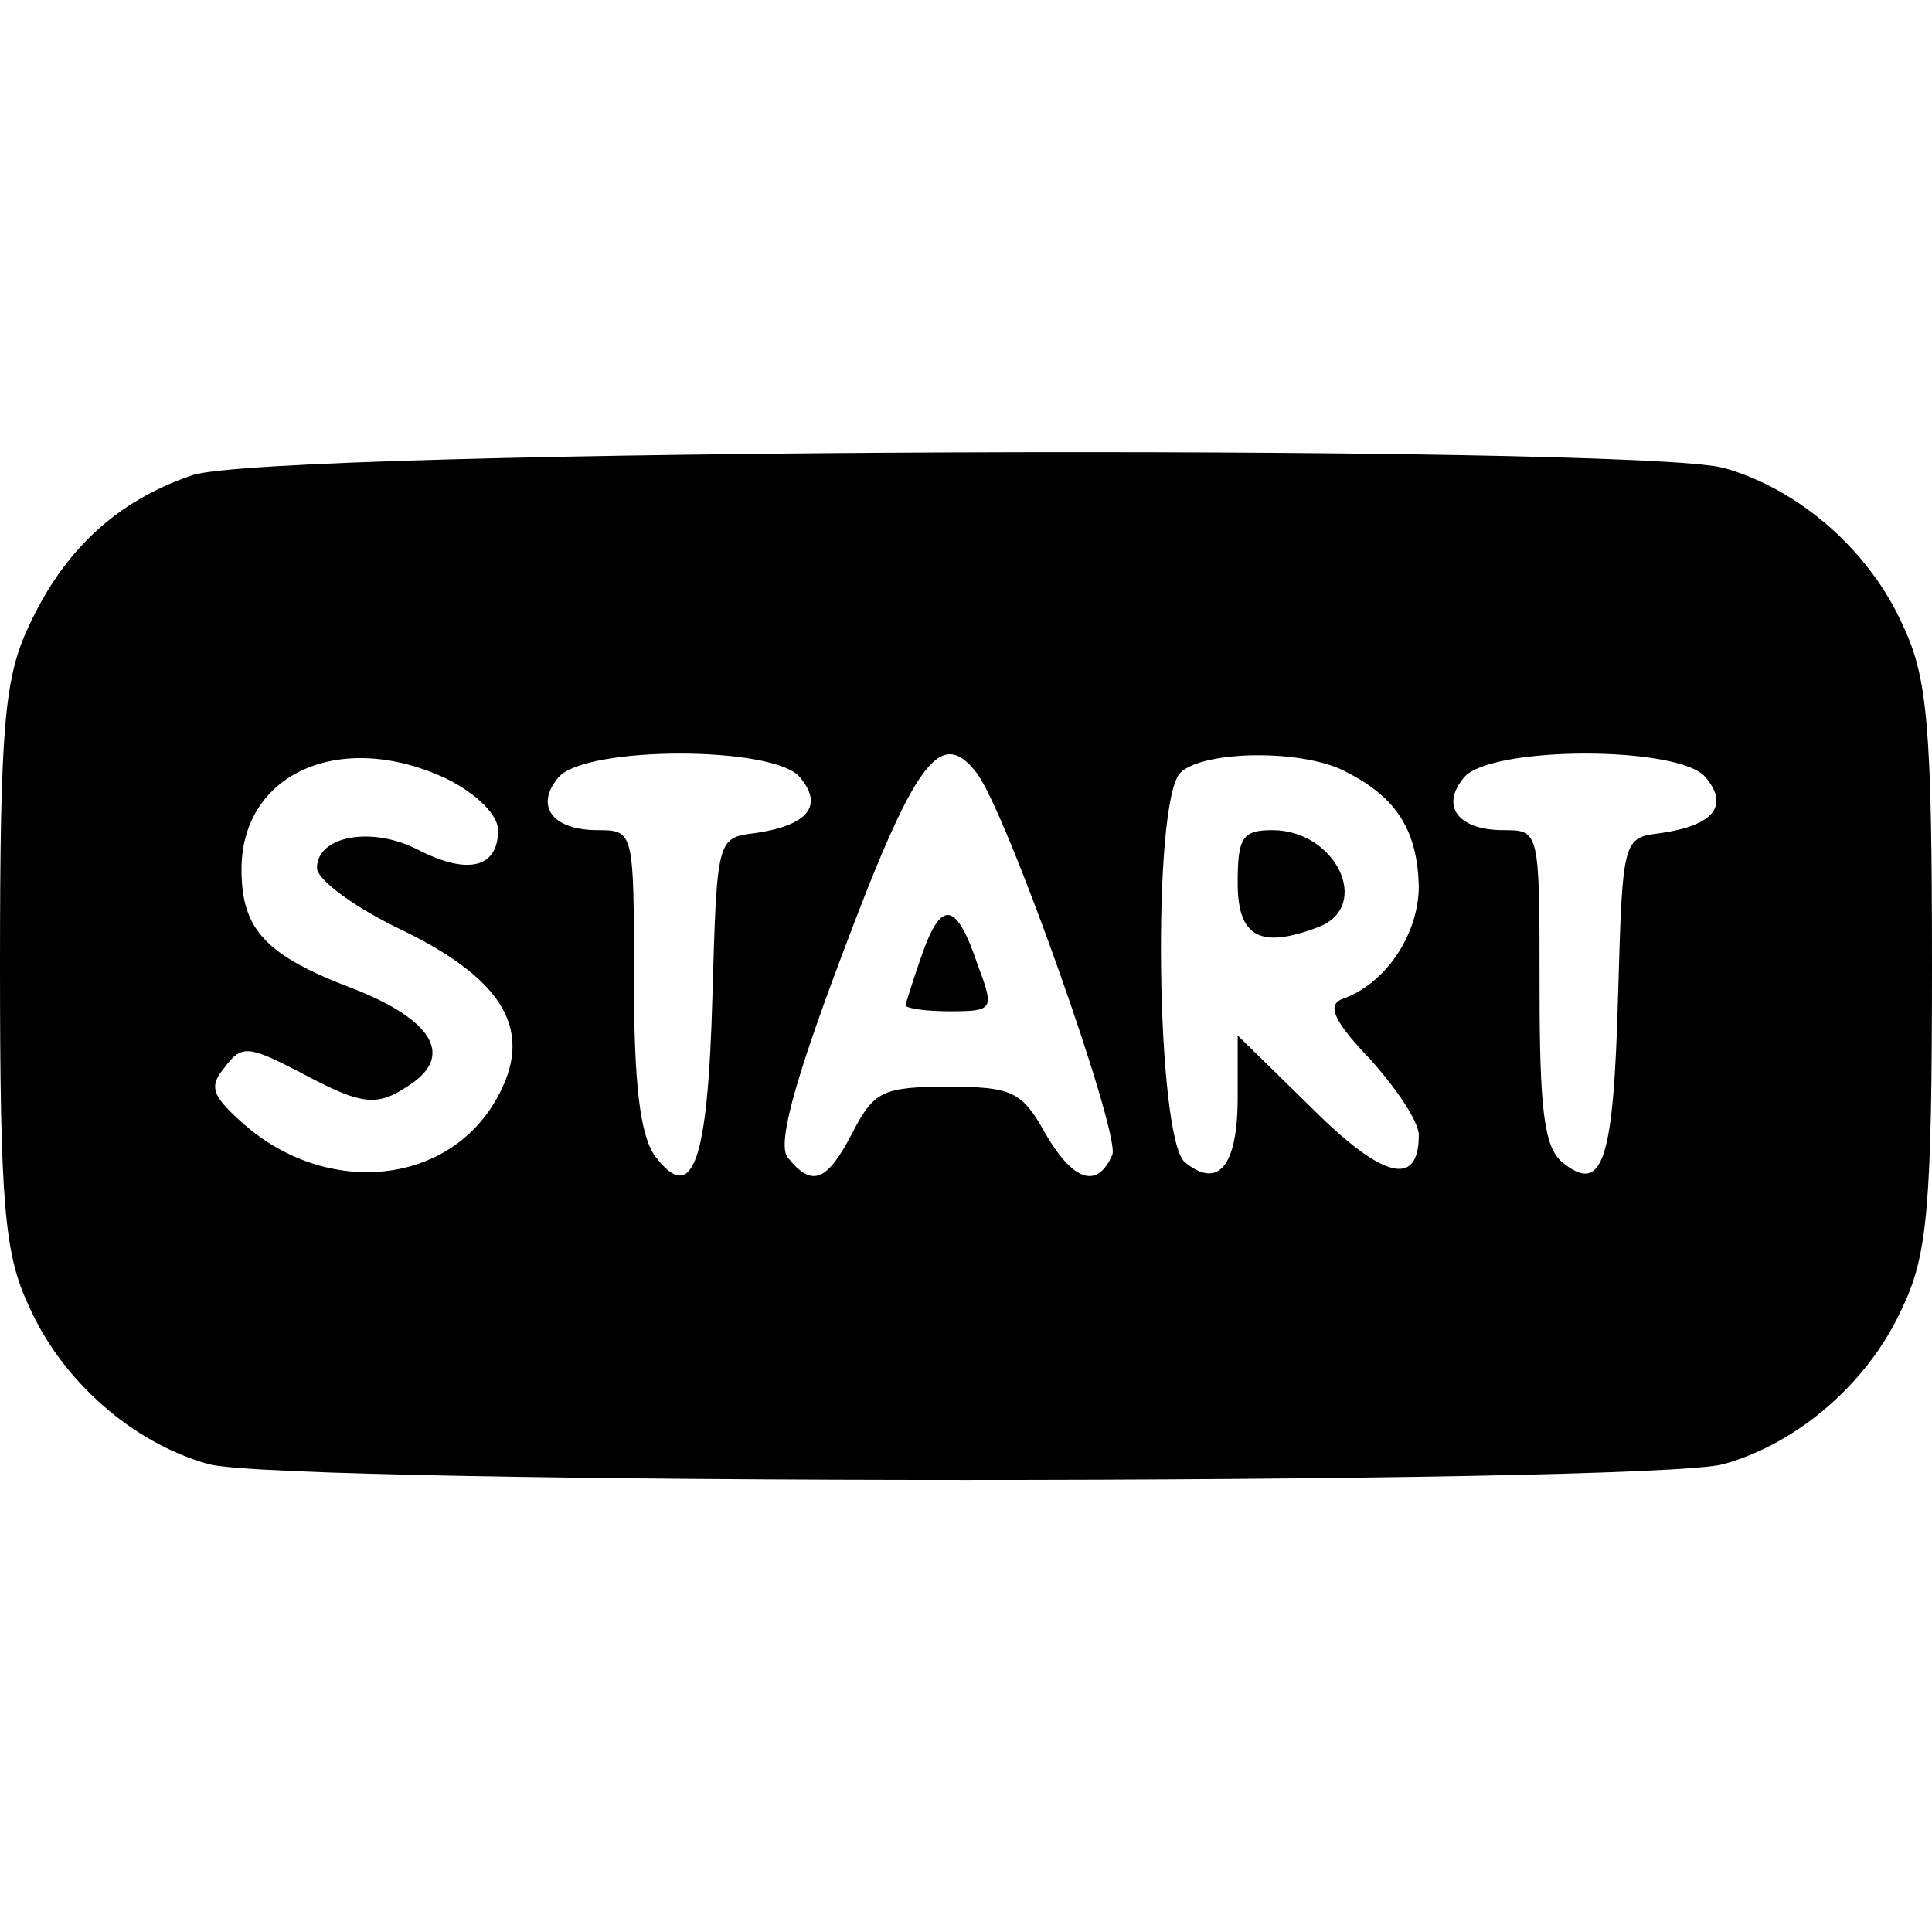 <?xml version="1.0" standalone="no"?>
<!DOCTYPE svg PUBLIC "-//W3C//DTD SVG 20010904//EN"
 "http://www.w3.org/TR/2001/REC-SVG-20010904/DTD/svg10.dtd">
<svg version="1.0" xmlns="http://www.w3.org/2000/svg"
 width="128pt" height="128pt" viewBox="0 0 128 128"
 preserveAspectRatio="xMidYMid meet">

<g transform="translate(0,128) scale(0.1,-0.1)"
fill="#000000" stroke="none">
<path d="M127 965 c-50 -17 -85 -50 -108 -100 -16 -34 -19 -66 -19 -225 0
-158 3 -191 19 -225 22 -50 69 -91 119 -105 50 -14 954 -14 1004 0 50 14 97
55 119 105 16 34 19 67 19 225 0 158 -3 191 -19 225 -22 50 -69 91 -119 105
-60 16 -967 13 -1015 -5z m169 -201 c20 -10 34 -24 34 -34 0 -25 -20 -30 -53
-13 -31 16 -67 9 -67 -12 0 -8 26 -27 58 -42 67 -33 86 -67 61 -111 -32 -57
-111 -65 -166 -18 -23 20 -25 26 -14 39 11 15 16 14 49 -3 43 -23 52 -24 76
-7 26 19 11 42 -40 62 -58 22 -74 39 -74 79 0 64 66 93 136 60z m234 1 c16
-19 5 -32 -30 -37 -25 -3 -25 -4 -28 -108 -3 -110 -13 -139 -38 -106 -10 14
-14 48 -14 118 0 97 0 98 -24 98 -30 0 -42 16 -26 35 18 21 143 21 160 0z
m117 3 c20 -26 95 -238 90 -253 -10 -23 -26 -18 -45 15 -15 27 -22 30 -64 30
-43 0 -49 -3 -63 -30 -17 -33 -27 -37 -43 -17 -7 8 3 47 35 132 49 131 66 154
90 123z m246 0 c33 -17 46 -39 47 -75 0 -32 -22 -65 -51 -75 -10 -4 -5 -15 19
-40 17 -19 32 -41 32 -50 0 -35 -24 -29 -71 18 l-49 48 0 -41 c0 -46 -13 -61
-35 -43 -19 16 -22 239 -3 258 15 15 83 16 111 0z m237 -3 c16 -19 5 -32 -30
-37 -25 -3 -25 -4 -28 -108 -3 -109 -10 -132 -37 -110 -12 10 -15 35 -15 116
0 104 0 104 -24 104 -30 0 -42 16 -26 35 18 21 143 21 160 0z"/>
<path d="M611 648 c-6 -17 -11 -33 -11 -34 0 -2 13 -4 29 -4 29 0 30 1 19 30
-14 42 -24 45 -37 8z"/>
<path d="M820 695 c0 -36 15 -44 54 -29 35 14 11 64 -31 64 -20 0 -23 -5 -23
-35z"/>
</g>
</svg>
